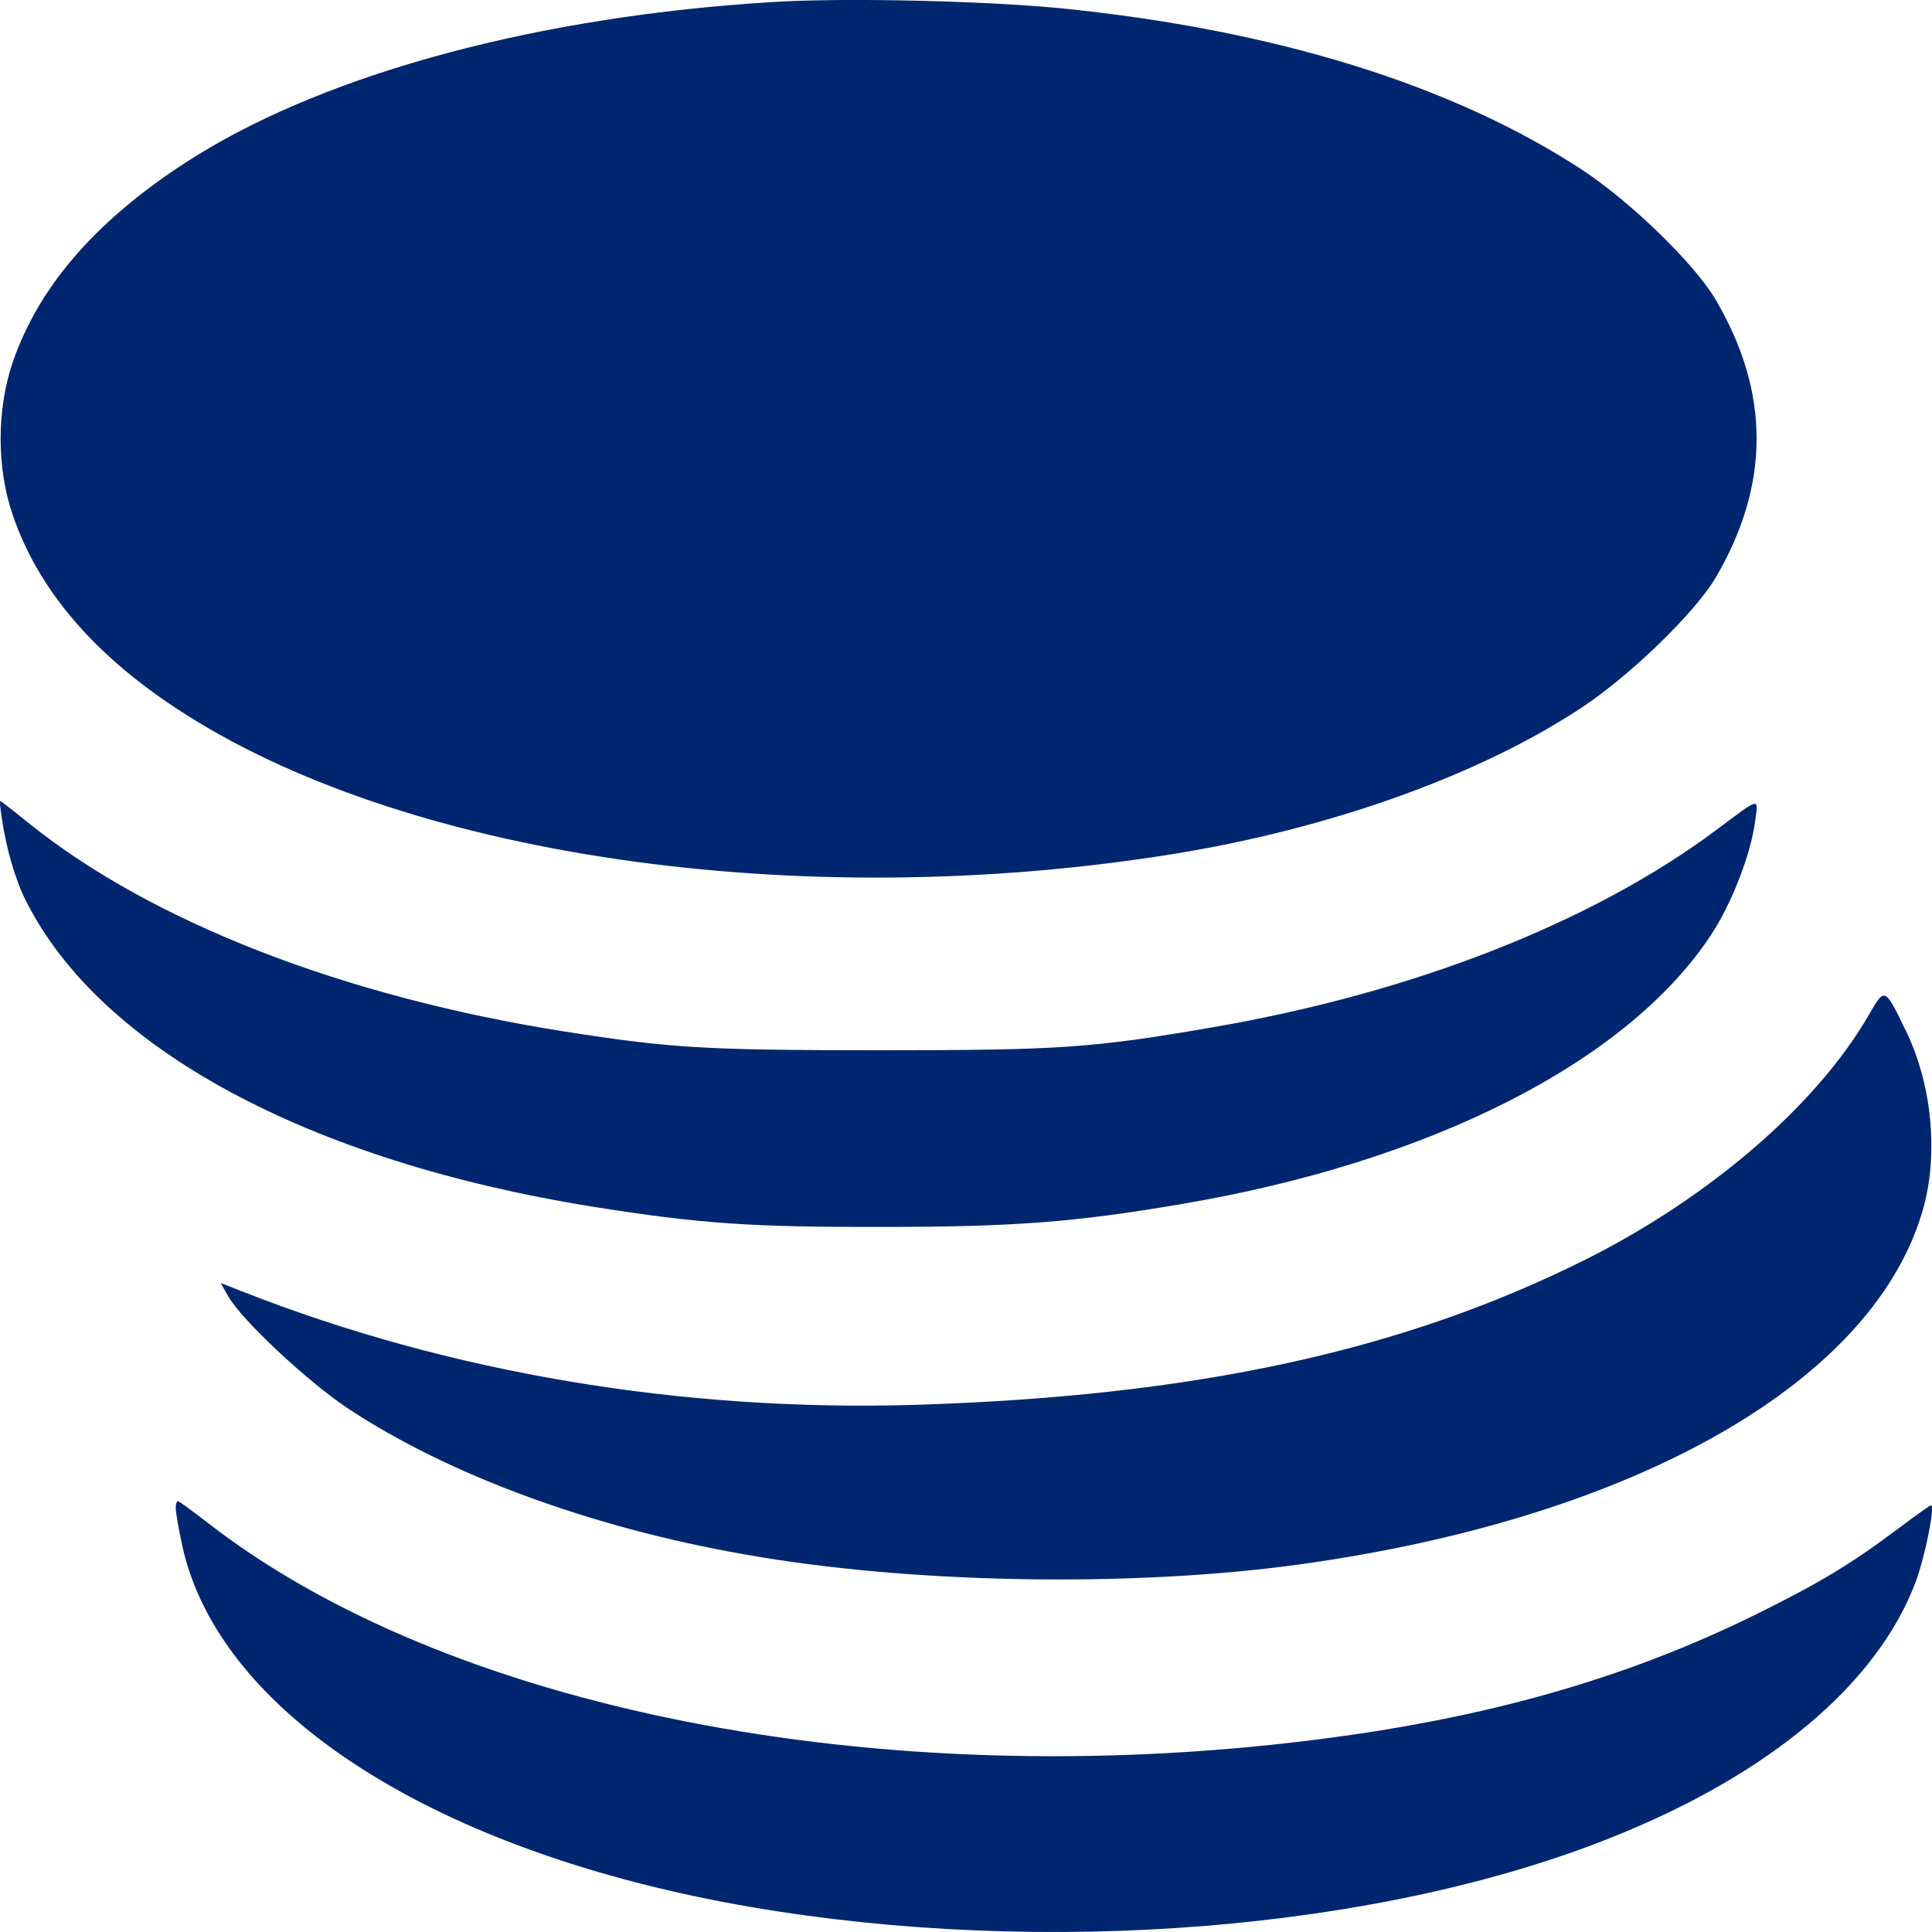 <svg width="20" height="20" viewBox="0 0 20 20" fill="none" xmlns="http://www.w3.org/2000/svg">
<path d="M8.001 0.021C5.601 0.166 3.431 0.746 2.033 1.612C1.035 2.234 0.408 2.942 0.131 3.752C-0.035 4.242 -0.035 4.843 0.131 5.329C0.391 6.092 0.954 6.758 1.819 7.329C4.139 8.864 8.261 9.465 12.136 8.842C13.756 8.582 15.312 8.028 16.373 7.325C16.872 6.996 17.542 6.348 17.759 5.982C18.326 5.018 18.326 4.063 17.759 3.1C17.537 2.724 16.872 2.081 16.369 1.752C15.022 0.874 13.189 0.307 10.976 0.085C10.192 0.009 8.738 -0.026 8.001 0.021Z" fill="#002670"/>
<path d="M0.016 8.45C0.059 8.766 0.157 9.107 0.268 9.324C1.035 10.855 3.192 12.019 6.138 12.492C7.238 12.667 7.775 12.705 9.152 12.701C10.499 12.701 11.143 12.65 12.221 12.466C14.8 12.031 16.834 11 17.704 9.691C17.921 9.367 18.121 8.855 18.168 8.51C18.202 8.25 18.236 8.241 17.763 8.595C16.48 9.55 14.634 10.275 12.562 10.633C11.3 10.851 10.968 10.872 9.109 10.872C7.298 10.872 6.944 10.851 5.831 10.676C3.563 10.318 1.577 9.546 0.31 8.531C0.148 8.399 0.008 8.292 0.003 8.292C-0.005 8.292 0.003 8.365 0.016 8.45Z" fill="#002670"/>
<path d="M19.349 10.501C18.812 11.435 17.704 12.39 16.425 13.033C14.528 13.984 12.375 14.453 9.472 14.543C7.046 14.615 4.646 14.21 2.51 13.37L2.284 13.281L2.361 13.417C2.502 13.664 3.171 14.291 3.597 14.577C4.633 15.263 6.104 15.809 7.702 16.09C9.399 16.393 11.688 16.436 13.436 16.197C16.949 15.715 19.443 14.283 19.92 12.471C20.065 11.908 19.993 11.204 19.724 10.659C19.511 10.22 19.511 10.22 19.349 10.501Z" fill="#002670"/>
<path d="M1.819 15.613C1.819 15.655 1.849 15.822 1.883 15.984C2.254 17.736 4.518 19.181 7.766 19.74C10.815 20.264 14.293 19.983 16.698 19.015C18.326 18.363 19.434 17.429 19.831 16.376C19.929 16.112 20.035 15.583 19.989 15.583C19.98 15.583 19.835 15.685 19.665 15.813C19.166 16.188 18.842 16.384 18.168 16.717C16.825 17.378 15.376 17.791 13.59 18.013C9.079 18.576 4.616 17.693 2.131 15.749C1.981 15.634 1.854 15.54 1.841 15.54C1.828 15.54 1.819 15.574 1.819 15.613Z" fill="#002670"/>
</svg>
